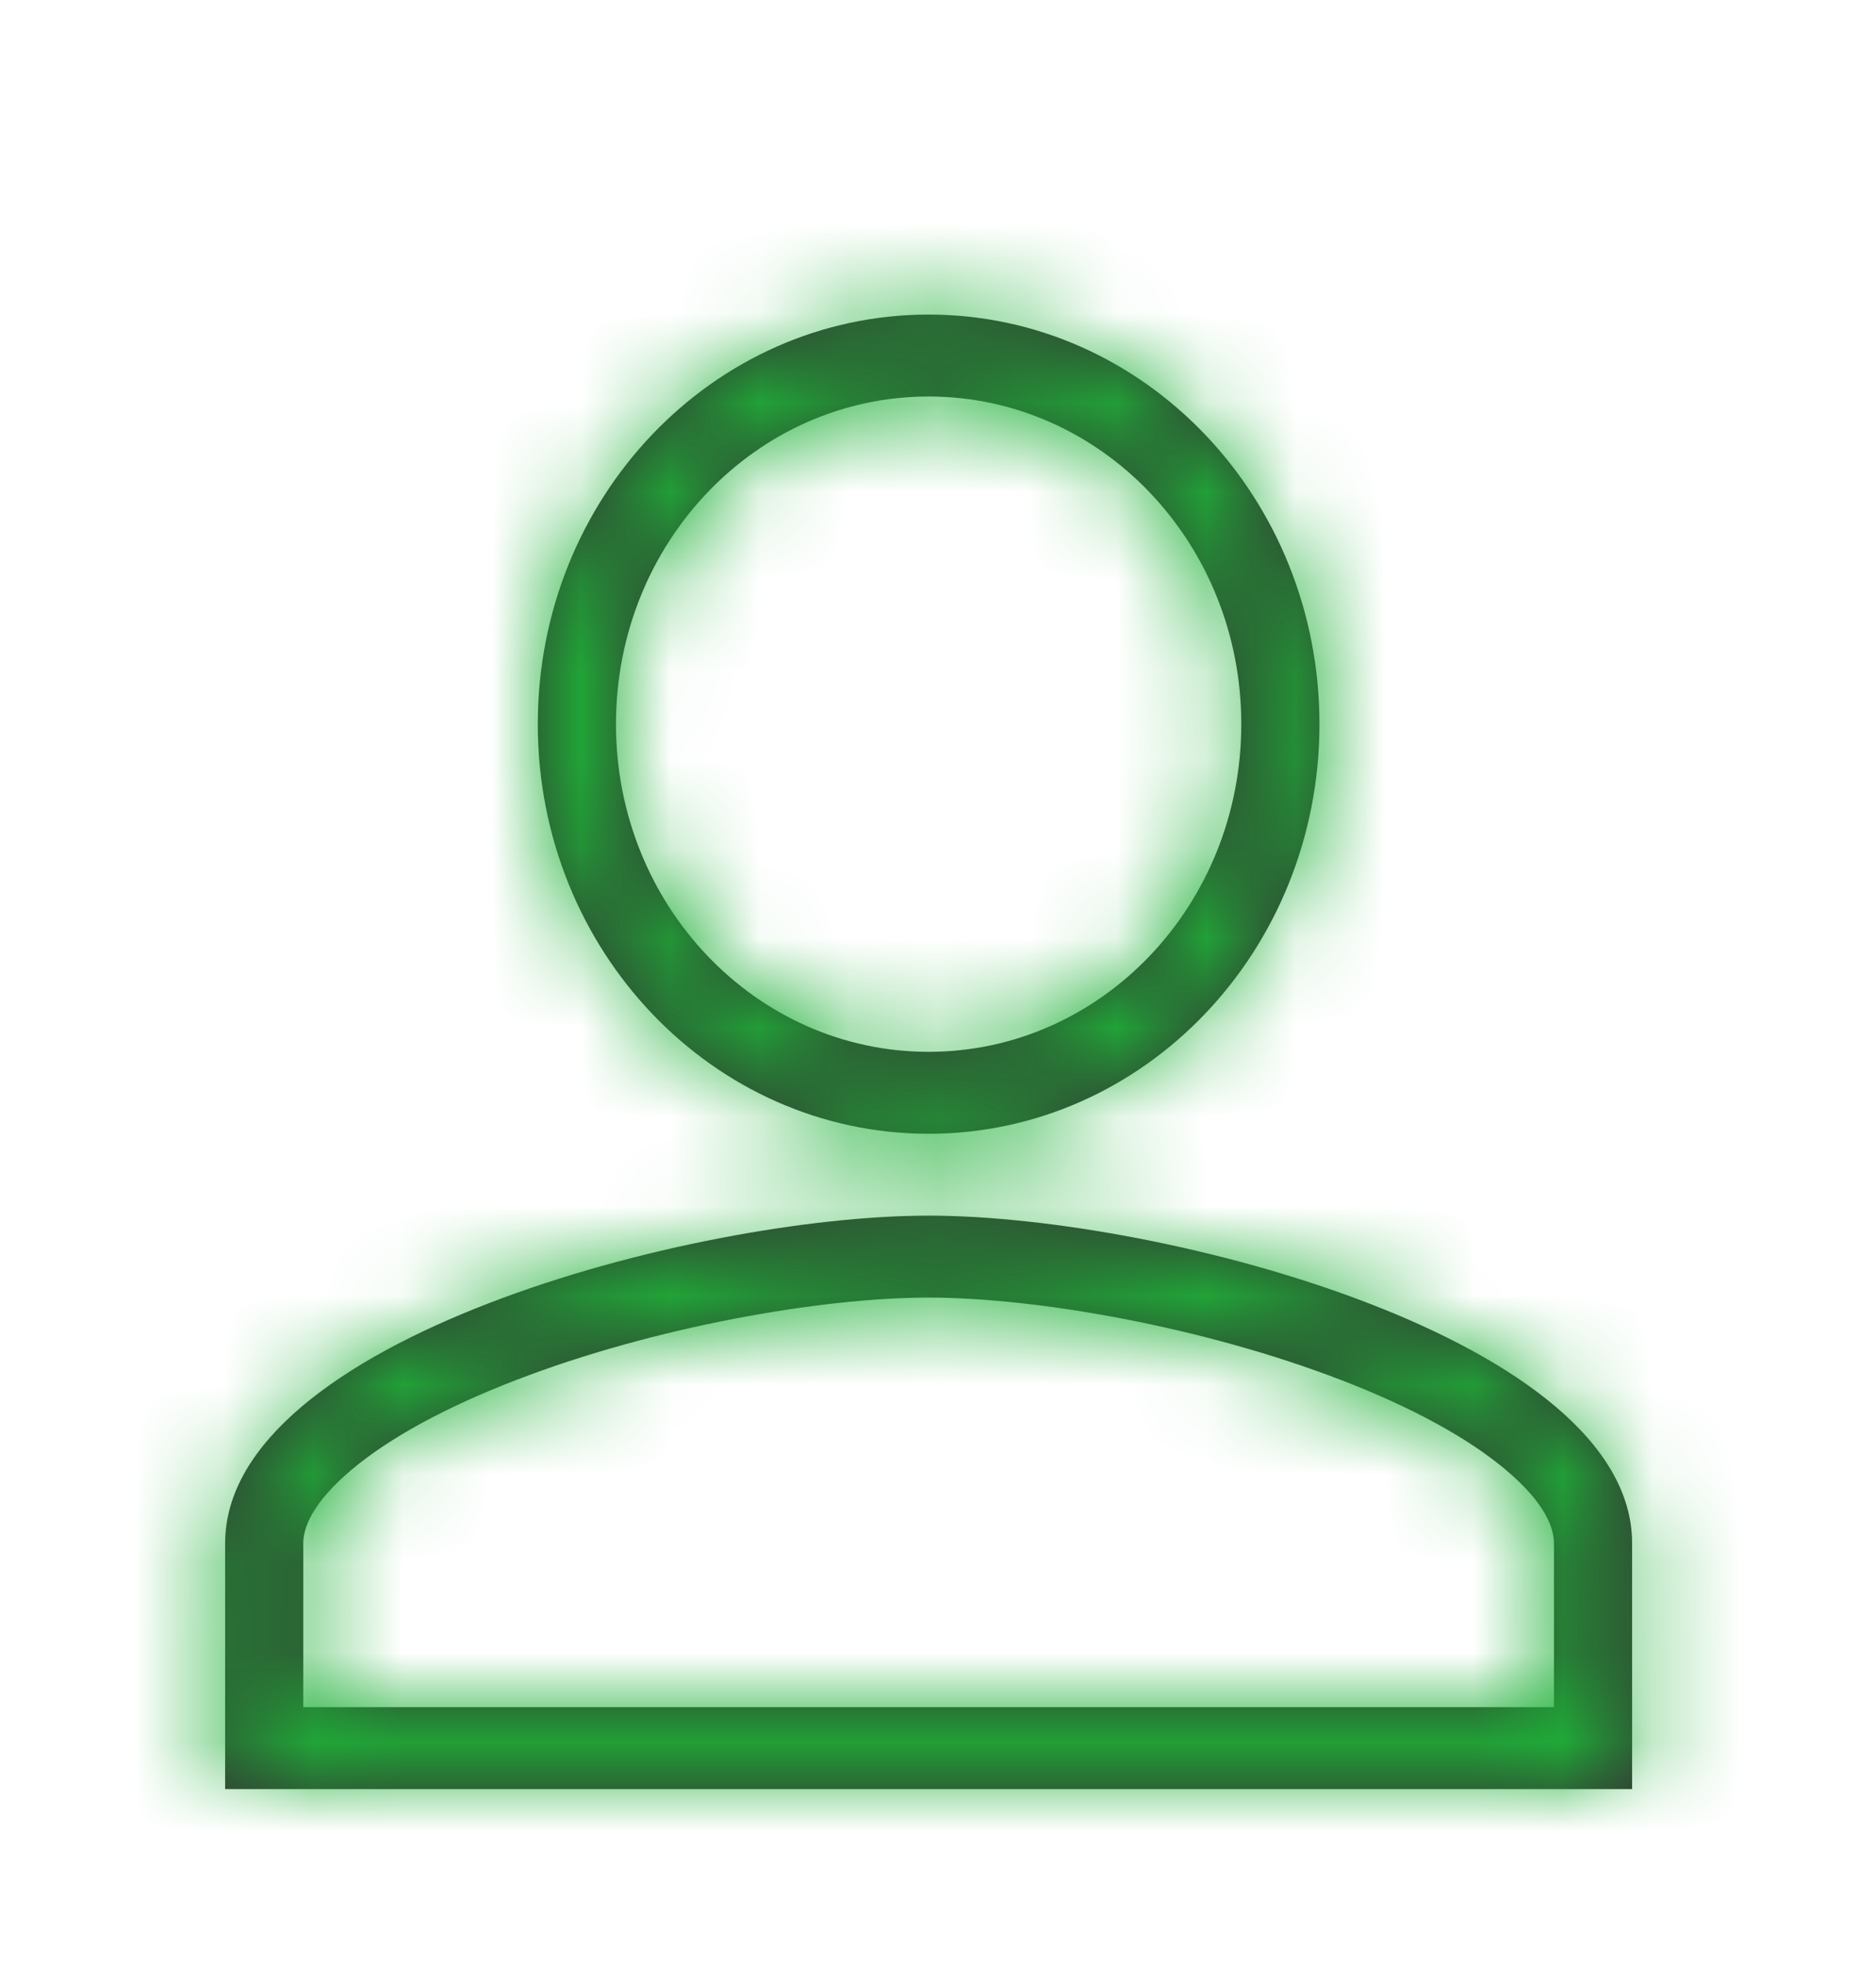 <svg width="21" height="22" viewBox="0 0 21 22" fill="none" xmlns="http://www.w3.org/2000/svg">
<mask id="path-1-inside-1_1_23" fill="white">
<path fill-rule="evenodd" clip-rule="evenodd" d="M10.395 11.77C12.329 11.77 13.895 10.129 13.895 8.103C13.895 6.078 12.329 4.437 10.395 4.437C8.461 4.437 6.895 6.078 6.895 8.103C6.895 10.129 8.461 11.77 10.395 11.77ZM14.77 8.103C14.77 10.636 12.812 12.687 10.395 12.687C7.978 12.687 6.02 10.636 6.02 8.103C6.02 5.571 7.978 3.52 10.395 3.52C12.812 3.52 14.77 5.571 14.77 8.103ZM3.93 16.451C3.491 16.822 3.395 17.1 3.395 17.27V19.103H17.395V17.27C17.395 17.1 17.299 16.821 16.86 16.451C16.431 16.088 15.791 15.742 15.016 15.444C13.466 14.846 11.6 14.52 10.395 14.52C9.191 14.52 7.324 14.846 5.774 15.444C4.999 15.742 4.359 16.088 3.93 16.451ZM10.395 13.603C7.767 13.603 2.52 14.994 2.52 17.27V20.02H18.27V17.27C18.27 14.994 13.024 13.603 10.395 13.603Z"/>
</mask>
<path fill-rule="evenodd" clip-rule="evenodd" d="M10.395 11.77C12.329 11.77 13.895 10.129 13.895 8.103C13.895 6.078 12.329 4.437 10.395 4.437C8.461 4.437 6.895 6.078 6.895 8.103C6.895 10.129 8.461 11.77 10.395 11.77ZM14.77 8.103C14.77 10.636 12.812 12.687 10.395 12.687C7.978 12.687 6.02 10.636 6.02 8.103C6.02 5.571 7.978 3.52 10.395 3.52C12.812 3.52 14.77 5.571 14.77 8.103ZM3.93 16.451C3.491 16.822 3.395 17.1 3.395 17.27V19.103H17.395V17.27C17.395 17.1 17.299 16.821 16.86 16.451C16.431 16.088 15.791 15.742 15.016 15.444C13.466 14.846 11.6 14.52 10.395 14.52C9.191 14.52 7.324 14.846 5.774 15.444C4.999 15.742 4.359 16.088 3.93 16.451ZM10.395 13.603C7.767 13.603 2.52 14.994 2.52 17.27V20.02H18.27V17.27C18.27 14.994 13.024 13.603 10.395 13.603Z" fill="#333333"/>
<path d="M3.93 16.451L0.058 11.867L0.055 11.87L3.93 16.451ZM3.395 19.103H-2.605V25.103H3.395V19.103ZM17.395 19.103V25.103H23.395V19.103H17.395ZM16.86 16.451L12.985 21.032L12.989 21.035L16.86 16.451ZM15.016 15.444L17.174 9.845L17.174 9.845L15.016 15.444ZM5.774 15.444L3.616 9.845L3.616 9.845L5.774 15.444ZM2.52 20.02H-3.48V26.02H2.52V20.02ZM18.27 20.02V26.02H24.27V20.02H18.27ZM10.395 17.77C15.902 17.77 19.895 13.177 19.895 8.103H7.895C7.895 7.082 8.755 5.77 10.395 5.77V17.77ZM19.895 8.103C19.895 3.03 15.902 -1.563 10.395 -1.563V10.437C8.755 10.437 7.895 9.125 7.895 8.103H19.895ZM10.395 -1.563C4.888 -1.563 0.895 3.03 0.895 8.103H12.895C12.895 9.125 12.035 10.437 10.395 10.437V-1.563ZM0.895 8.103C0.895 13.177 4.888 17.77 10.395 17.77V5.77C12.035 5.77 12.895 7.082 12.895 8.103H0.895ZM8.77 8.103C8.77 7.588 9.239 6.687 10.395 6.687V18.687C16.386 18.687 20.77 13.683 20.77 8.103H8.77ZM10.395 6.687C11.552 6.687 12.02 7.588 12.02 8.103H0.02C0.02 13.683 4.404 18.687 10.395 18.687V6.687ZM12.02 8.103C12.02 8.619 11.552 9.52 10.395 9.52V-2.48C4.404 -2.48 0.02 2.523 0.02 8.103H12.02ZM10.395 9.52C9.239 9.52 8.77 8.619 8.77 8.103H20.77C20.77 2.523 16.386 -2.48 10.395 -2.48V9.52ZM0.055 11.87C-1.087 12.836 -2.605 14.636 -2.605 17.27H9.395C9.395 19.564 8.069 20.808 7.805 21.031L0.055 11.87ZM-2.605 17.27V19.103H9.395V17.27H-2.605ZM3.395 25.103H17.395V13.103H3.395V25.103ZM23.395 19.103V17.27H11.395V19.103H23.395ZM23.395 17.27C23.395 14.638 21.879 12.836 20.73 11.866L12.989 21.035C12.719 20.807 11.395 19.562 11.395 17.27H23.395ZM20.734 11.869C19.594 10.905 18.271 10.268 17.174 9.845L12.858 21.042C12.949 21.077 13.023 21.109 13.082 21.136C13.141 21.163 13.179 21.182 13.198 21.192C13.217 21.203 13.208 21.199 13.177 21.178C13.146 21.158 13.078 21.111 12.985 21.032L20.734 11.869ZM17.174 9.845C14.985 9.001 12.388 8.52 10.395 8.52V20.52C10.521 20.52 10.897 20.545 11.441 20.649C11.966 20.751 12.47 20.893 12.858 21.042L17.174 9.845ZM10.395 8.52C8.402 8.52 5.805 9.001 3.616 9.845L7.932 21.042C8.32 20.893 8.824 20.751 9.349 20.649C9.893 20.545 10.269 20.52 10.395 20.52V8.52ZM3.616 9.845C2.519 10.268 1.197 10.905 0.058 11.867L7.802 21.034C7.71 21.112 7.642 21.159 7.612 21.179C7.581 21.2 7.572 21.203 7.592 21.192C7.611 21.182 7.649 21.163 7.708 21.136C7.767 21.109 7.841 21.077 7.932 21.042L3.616 9.845ZM10.395 7.603C8.292 7.603 5.594 8.106 3.314 8.985C2.171 9.425 0.751 10.104 -0.492 11.154C-1.696 12.172 -3.48 14.207 -3.48 17.27H8.52C8.52 19.195 7.392 20.203 7.254 20.32C7.076 20.47 7.132 20.374 7.63 20.182C8.067 20.013 8.62 19.858 9.191 19.748C9.779 19.635 10.209 19.603 10.395 19.603V7.603ZM-3.48 17.27V20.02H8.52V17.27H-3.48ZM2.52 26.02H18.27V14.02H2.52V26.02ZM24.27 20.02V17.27H12.27V20.02H24.27ZM24.27 17.27C24.27 14.207 22.486 12.172 21.282 11.155C20.039 10.104 18.619 9.425 17.476 8.985C15.197 8.106 12.498 7.603 10.395 7.603V19.603C10.581 19.603 11.011 19.635 11.599 19.748C12.171 19.858 12.723 20.013 13.16 20.182C13.658 20.374 13.713 20.47 13.536 20.32C13.398 20.203 12.27 19.195 12.27 17.27H24.27Z" fill="#1FAF38" mask="url(#path-1-inside-1_1_23)"/>
</svg>
